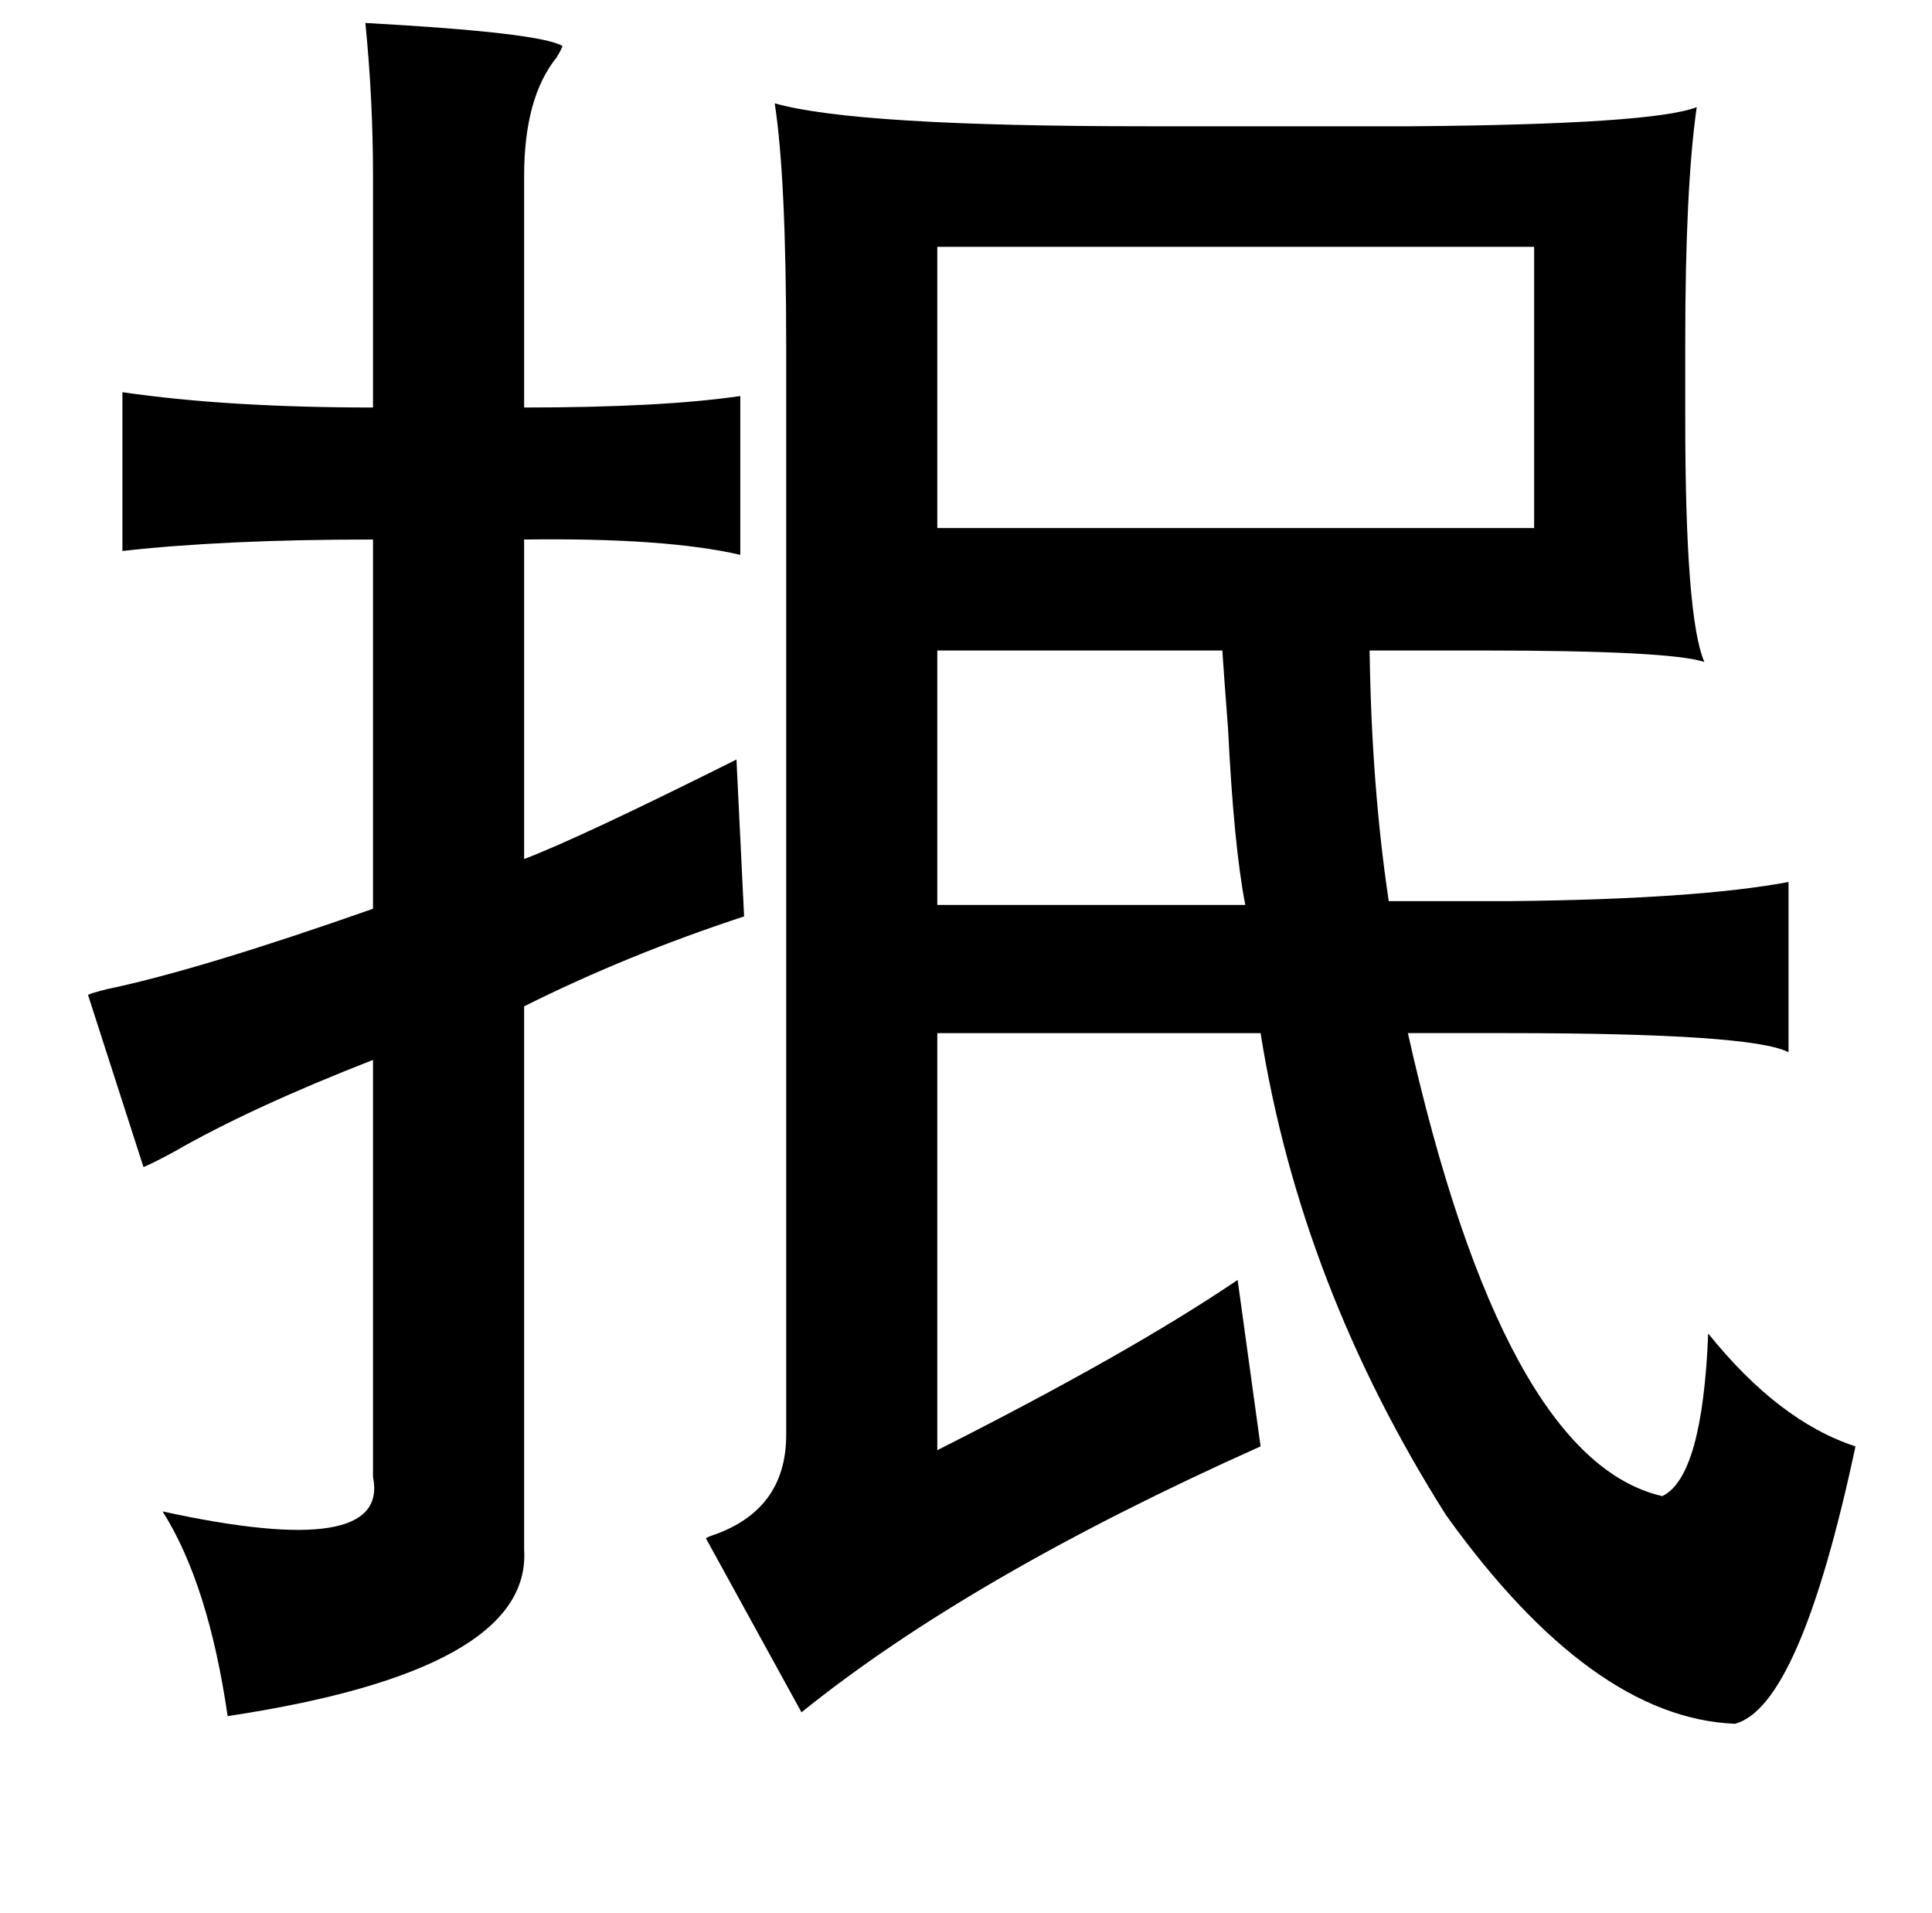 <?xml version="1.0" standalone="no"?>
<!DOCTYPE svg PUBLIC "-//W3C//DTD SVG 1.1//EN" "http://www.w3.org/Graphics/SVG/1.1/DTD/svg11.dtd" >
<svg xmlns="http://www.w3.org/2000/svg" xmlns:xlink="http://www.w3.org/1999/xlink" version="1.1" viewBox="-10 0 1010 1000">
   <path fill="currentColor"
d="M181 12q91 5 103 12q0 1 -3 6q-17 21 -17 62v121q72 0 113 -6v83q-39 -9 -113 -8v167q29 -11 111 -52l4 82q-61 20 -115 47v284q4 63 -155 87q-10 -69 -34 -107q119 26 110 -18v-218q-64 25 -104 48q-11 6 -16 8l-29 -90q2 -1 10 -3q48 -10 139 -42v-193q-78 0 -131 6
v-83q55 8 131 8v-121q0 -40 -4 -80zM395 54q42 12 194 12h139q126 -1 149 -10q-6 42 -6 123v40q0 104 10 127q-18 -6 -117 -6h-58q1 71 10 131h64q97 -1 145 -10v89q-19 -10 -147 -10h-52q50 223 133 242q21 -10 24 -85q37 46 77 59q-29 136 -63 145q-75 -3 -151 -109
q-76 -120 -97 -252h-169v218q101 -51 157 -89l12 87q-152 68 -240 139l-50 -91l2 -1q40 -13 40 -53v-569q0 -88 -6 -127zM480 129v147h312v-147h-312zM480 340v133h161q-6 -31 -9 -92q-2 -26 -3 -41h-149z" />
</svg>
